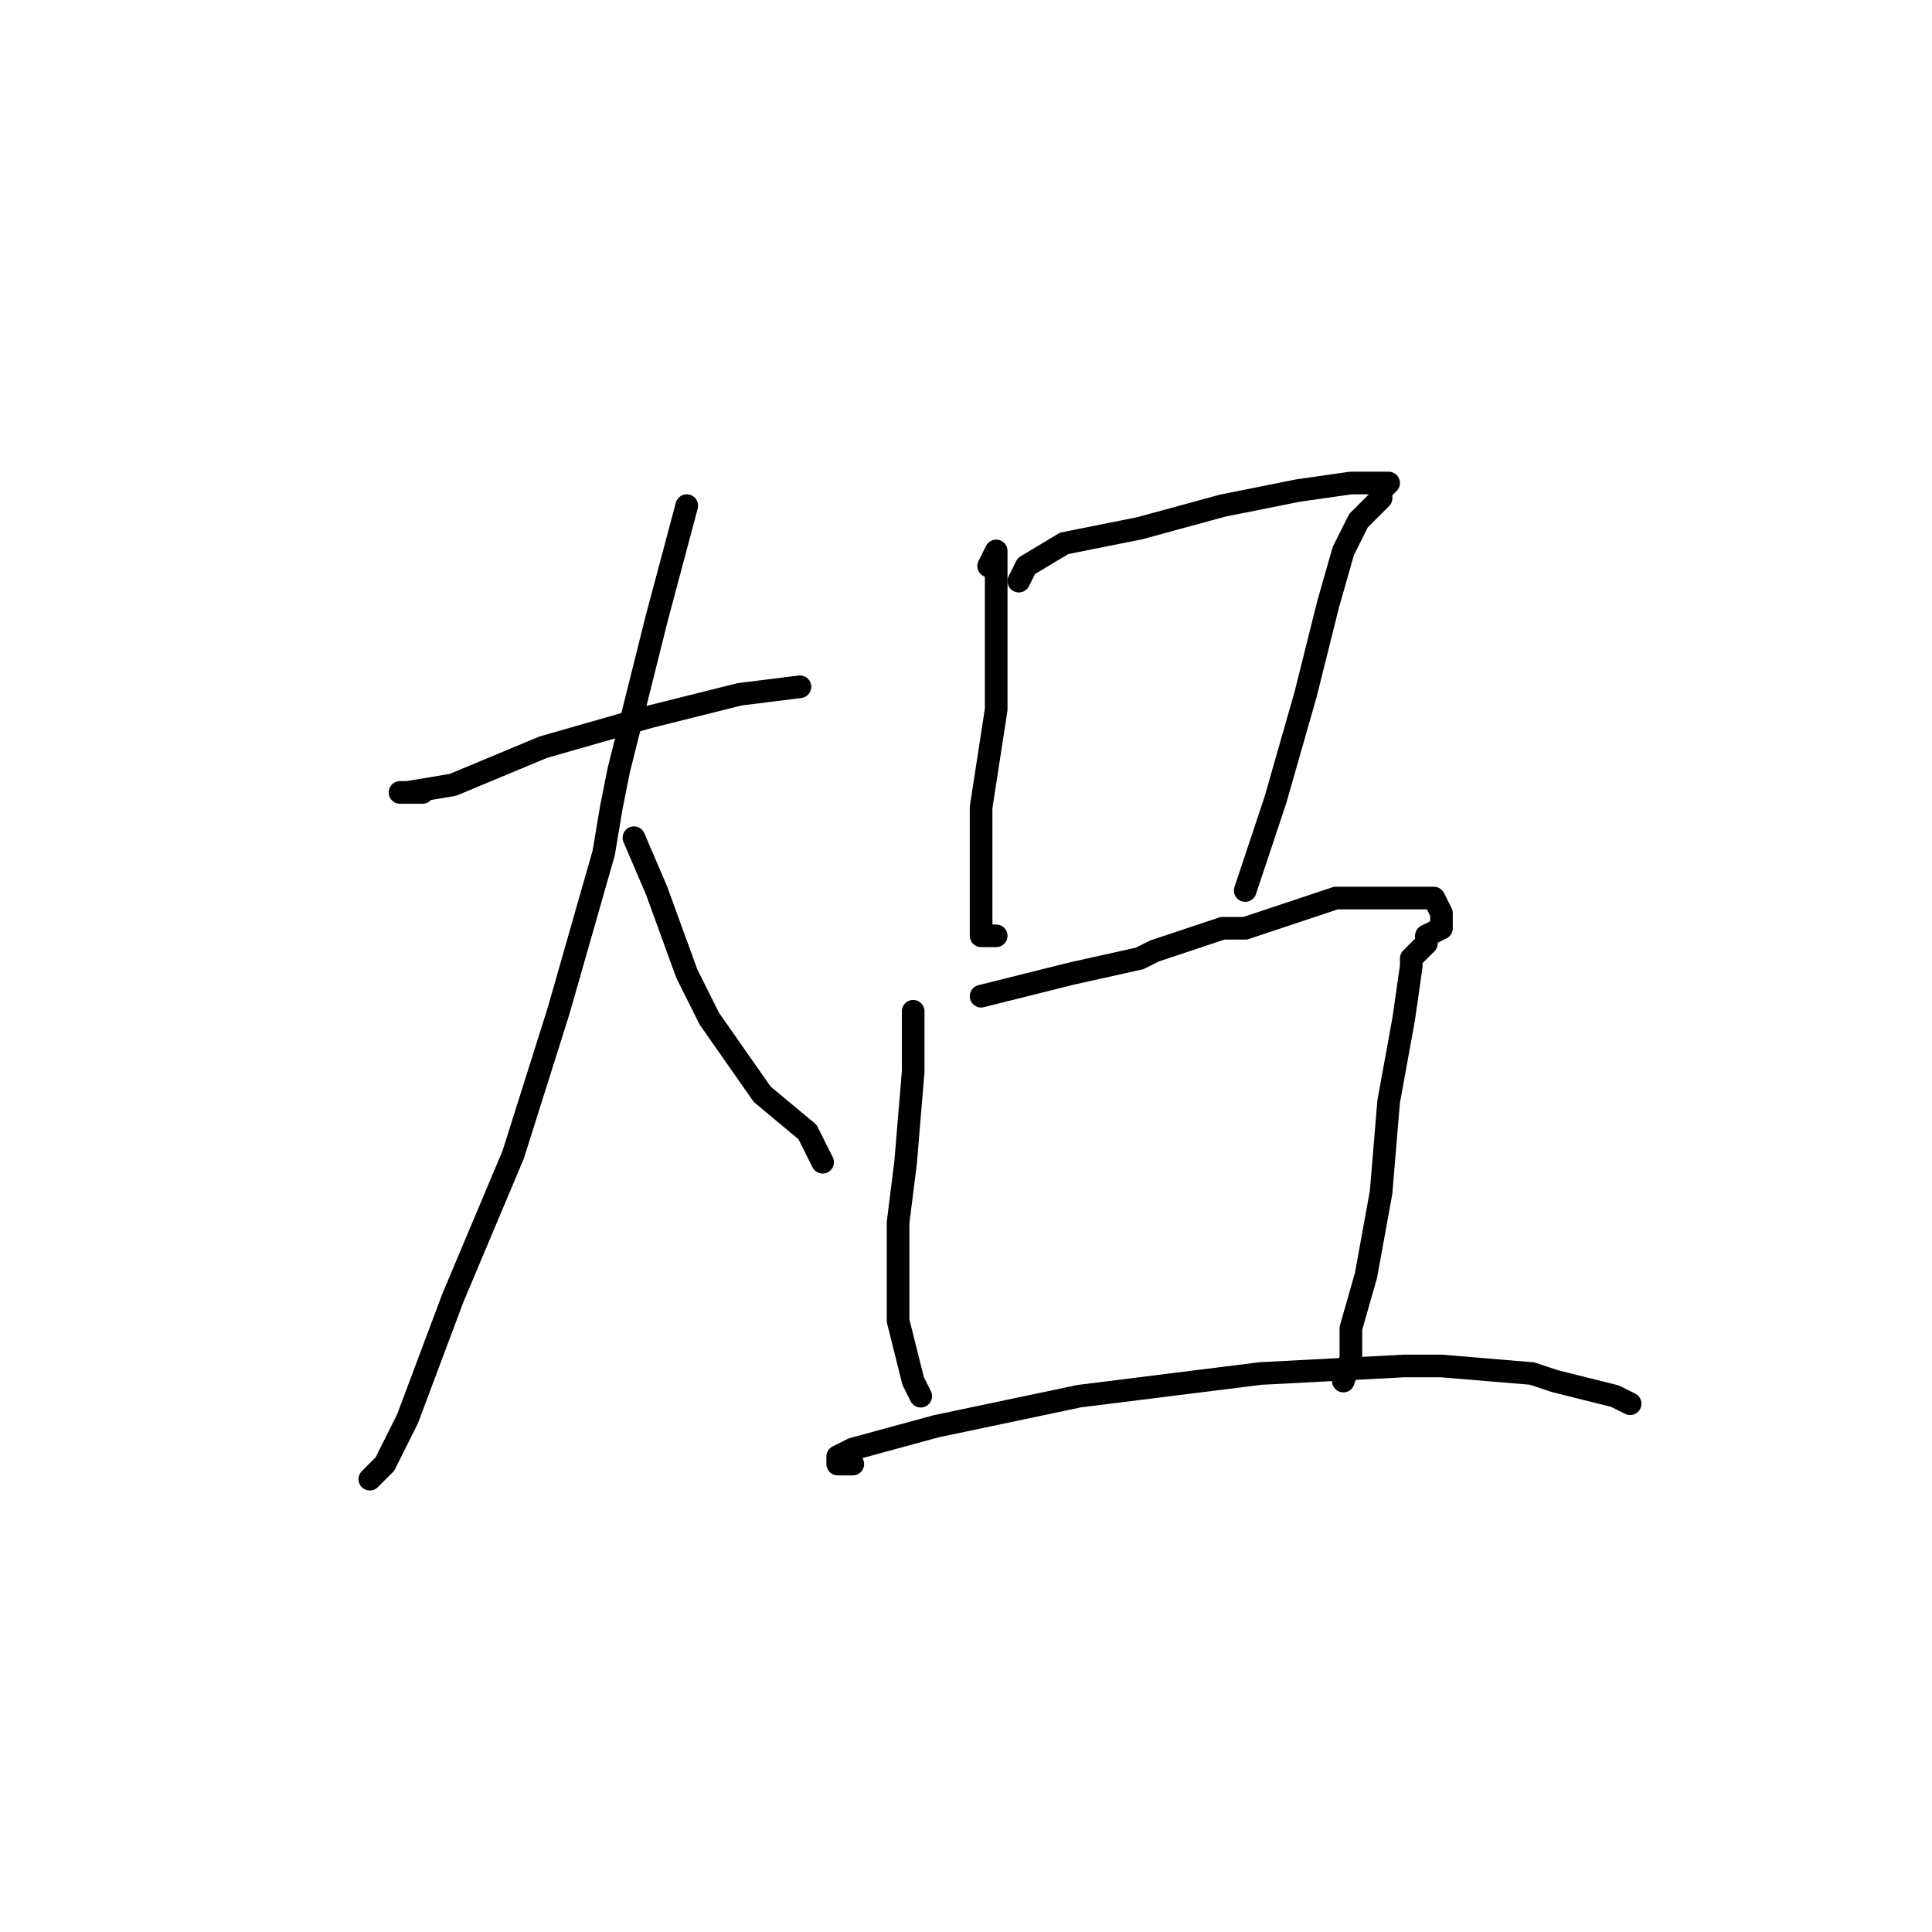 <?xml version="1.0" standalone="no"?>
    <svg width="256" height="256" xmlns="http://www.w3.org/2000/svg" version="1.1">
    <polyline stroke="black" stroke-width="3" stroke-linecap="round" fill="transparent" stroke-linejoin="round" points="56 105 55 105 54 105 53 105 54 105 60 104 72 99 86 95 98 92 106 91 106 91 " />
        <polyline stroke="black" stroke-width="3" stroke-linecap="round" fill="transparent" stroke-linejoin="round" points="91 67 87 82 82 102 81 107 80 113 74 134 68 153 60 172 54 188 51 194 49 196 49 196 " />
        <polyline stroke="black" stroke-width="3" stroke-linecap="round" fill="transparent" stroke-linejoin="round" points="84 111 87 118 91 129 94 135 101 145 107 150 109 154 109 154 " />
        <polyline stroke="black" stroke-width="3" stroke-linecap="round" fill="transparent" stroke-linejoin="round" points="131 75 132 73 132 74 132 81 132 94 130 107 130 118 130 124 132 124 132 124 " />
        <polyline stroke="black" stroke-width="3" stroke-linecap="round" fill="transparent" stroke-linejoin="round" points="135 77 136 75 141 72 151 70 162 67 172 65 179 64 183 64 184 64 183 65 183 66 180 69 178 73 176 80 173 92 169 106 165 118 165 118 " />
        <polyline stroke="black" stroke-width="3" stroke-linecap="round" fill="transparent" stroke-linejoin="round" points="121 134 121 142 120 154 119 162 119 175 121 183 122 185 122 185 " />
        <polyline stroke="black" stroke-width="3" stroke-linecap="round" fill="transparent" stroke-linejoin="round" points="130 132 134 131 142 129 151 127 153 126 162 123 165 123 177 119 186 119 190 119 191 121 191 123 189 124 189 125 187 127 187 128 186 135 184 146 183 158 181 169 179 176 179 180 178 183 178 183 " />
        <polyline stroke="black" stroke-width="3" stroke-linecap="round" fill="transparent" stroke-linejoin="round" points="113 194 111 194 111 193 113 192 124 189 143 185 167 182 186 181 191 181 203 182 206 183 214 185 216 186 216 186 " />
        </svg>